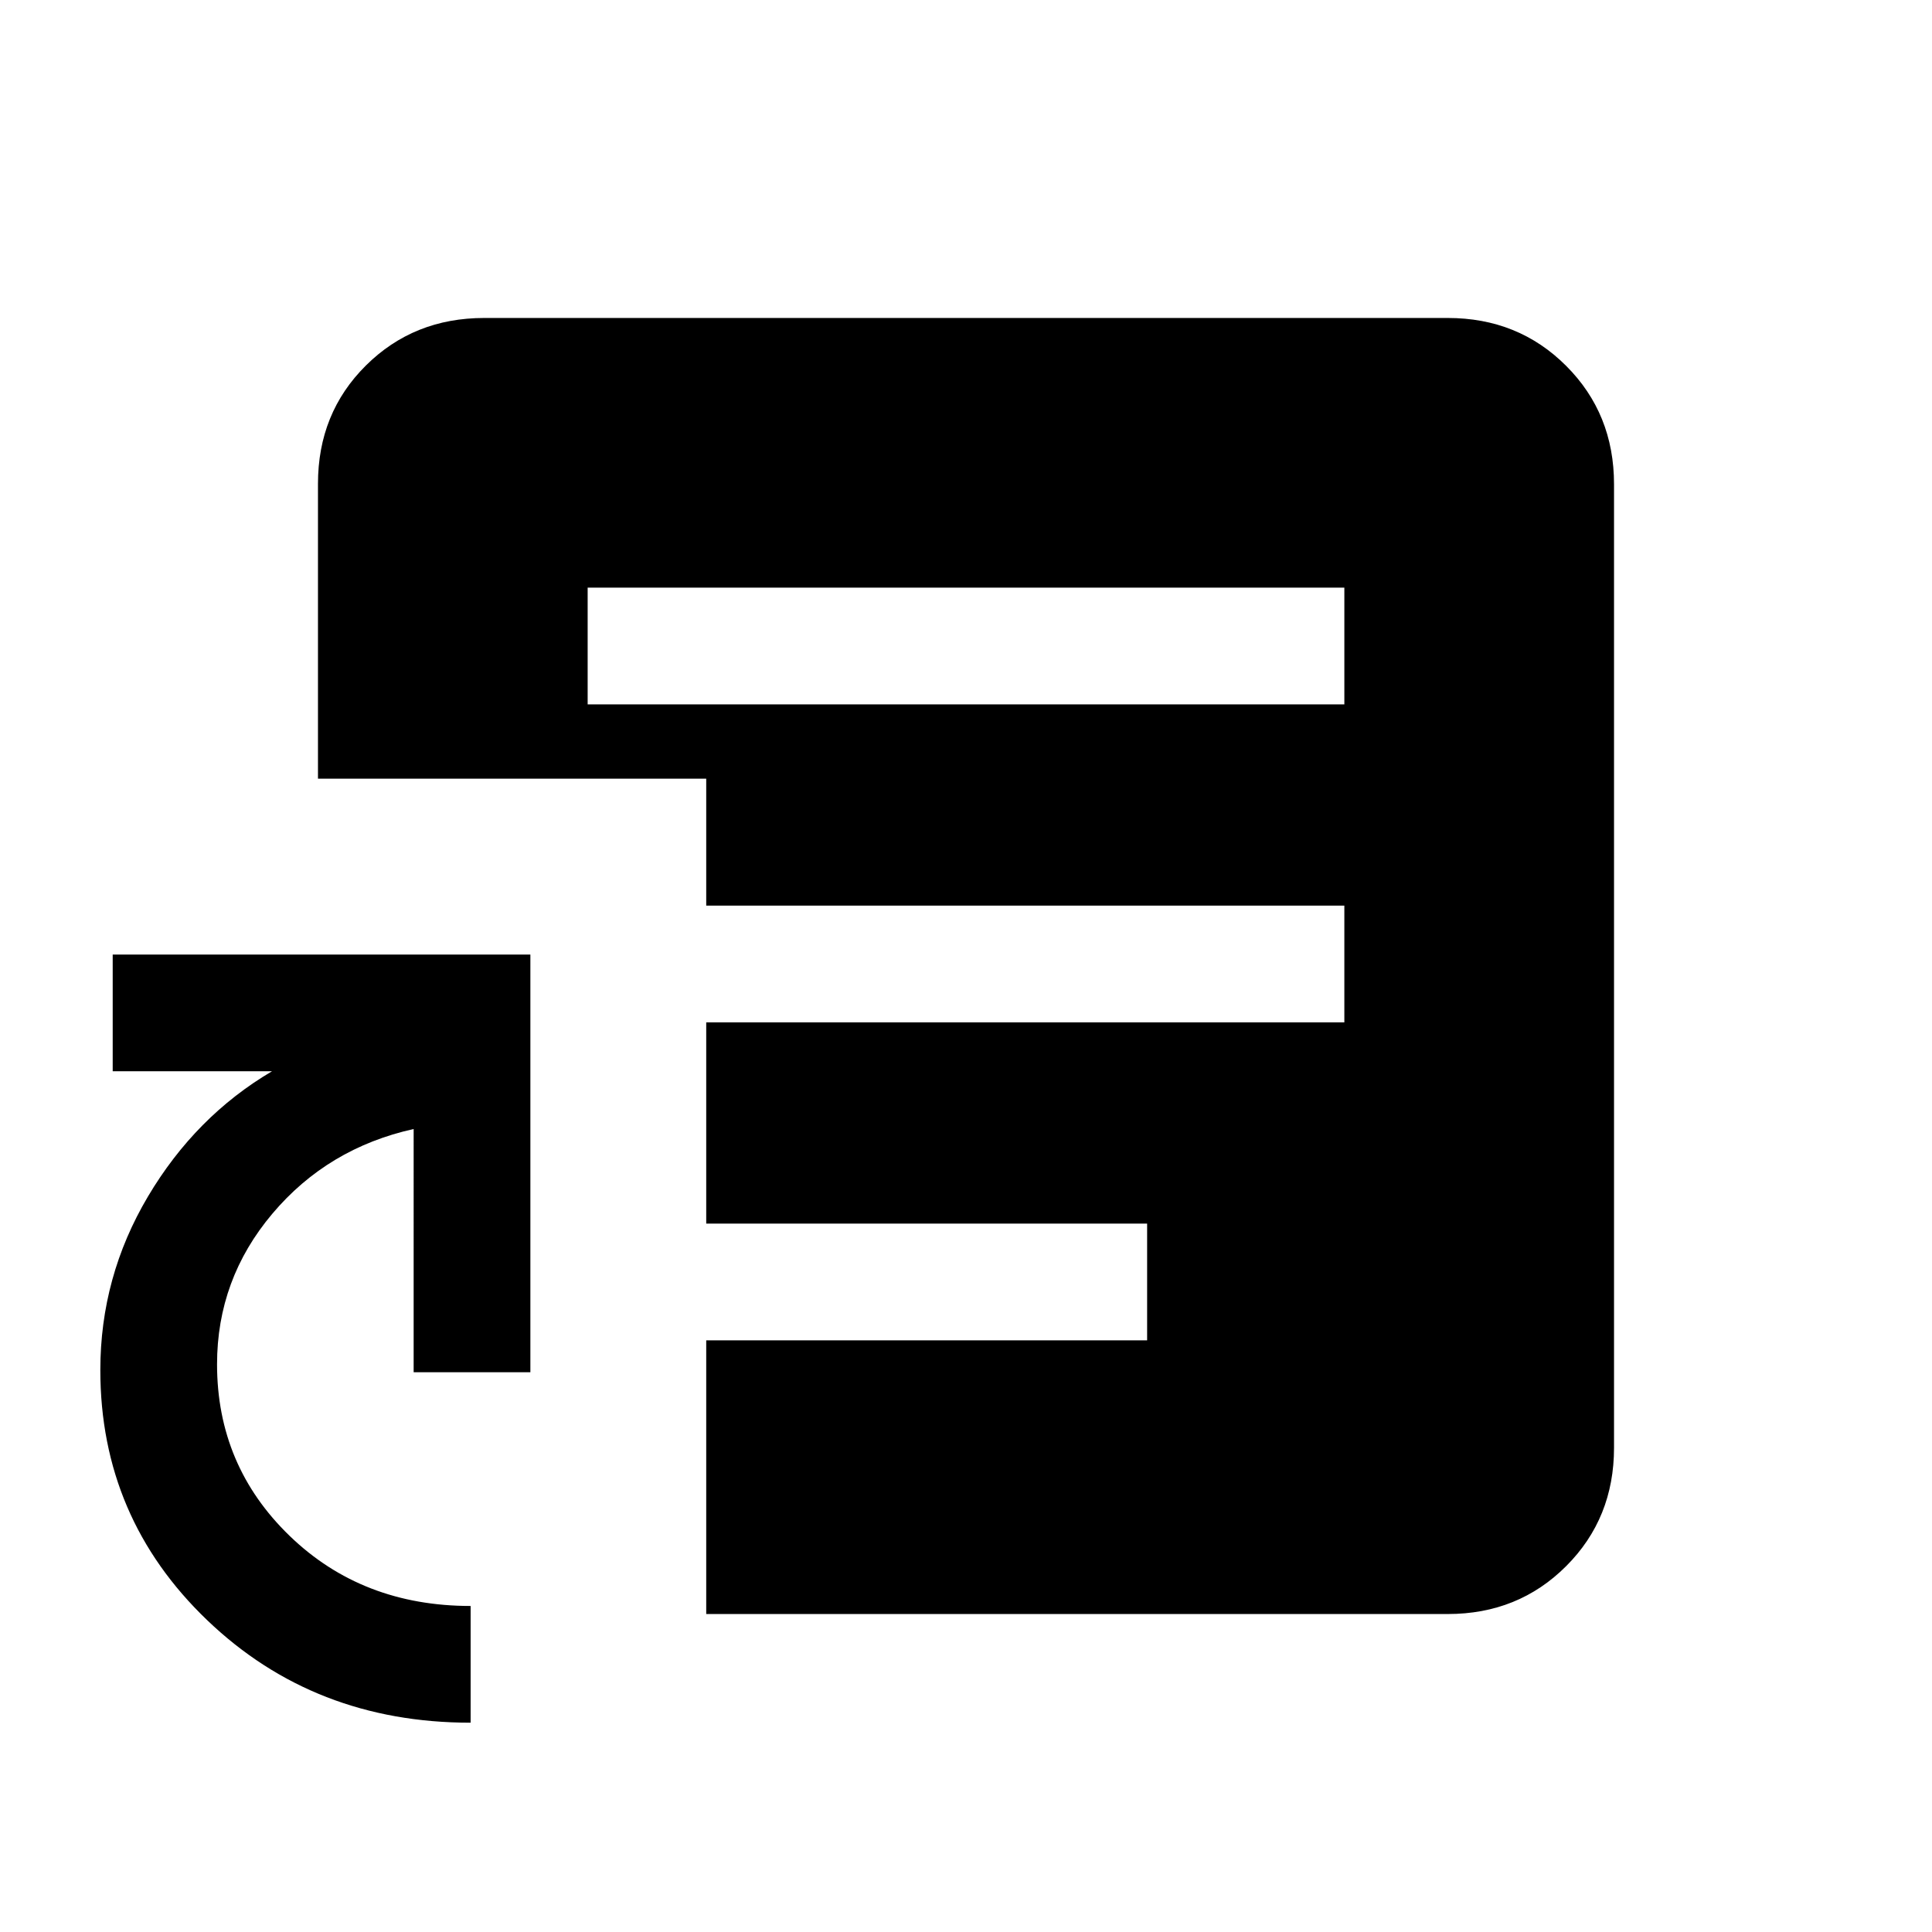 <svg xmlns="http://www.w3.org/2000/svg" height="20" viewBox="0 -960 960 960" width="20"><path d="M233.85-104q-77.69 0-130.85-50.89-53.15-50.9-53.15-124.34 0-46.32 23.65-86.2t61.65-62.26H56v-58h207.54v207.54h-58V-399q-42.7 9.49-70.2 42.07-27.49 32.58-27.49 74.83 0 50.38 36.04 85.24Q179.93-162 233.85-162v58ZM292-610h376v-58H292v58Zm58.92 452v-136H570v-58H350.92v-100H668v-58H350.92v-63.08H158v-146.55q0-35.1 23.79-58.73Q205.57-802 240.62-802h478.76q35.05 0 58.83 23.79Q802-754.43 802-719.38v478.76q0 35.05-23.79 58.83Q754.43-158 719.38-158H350.92Z"/></svg>